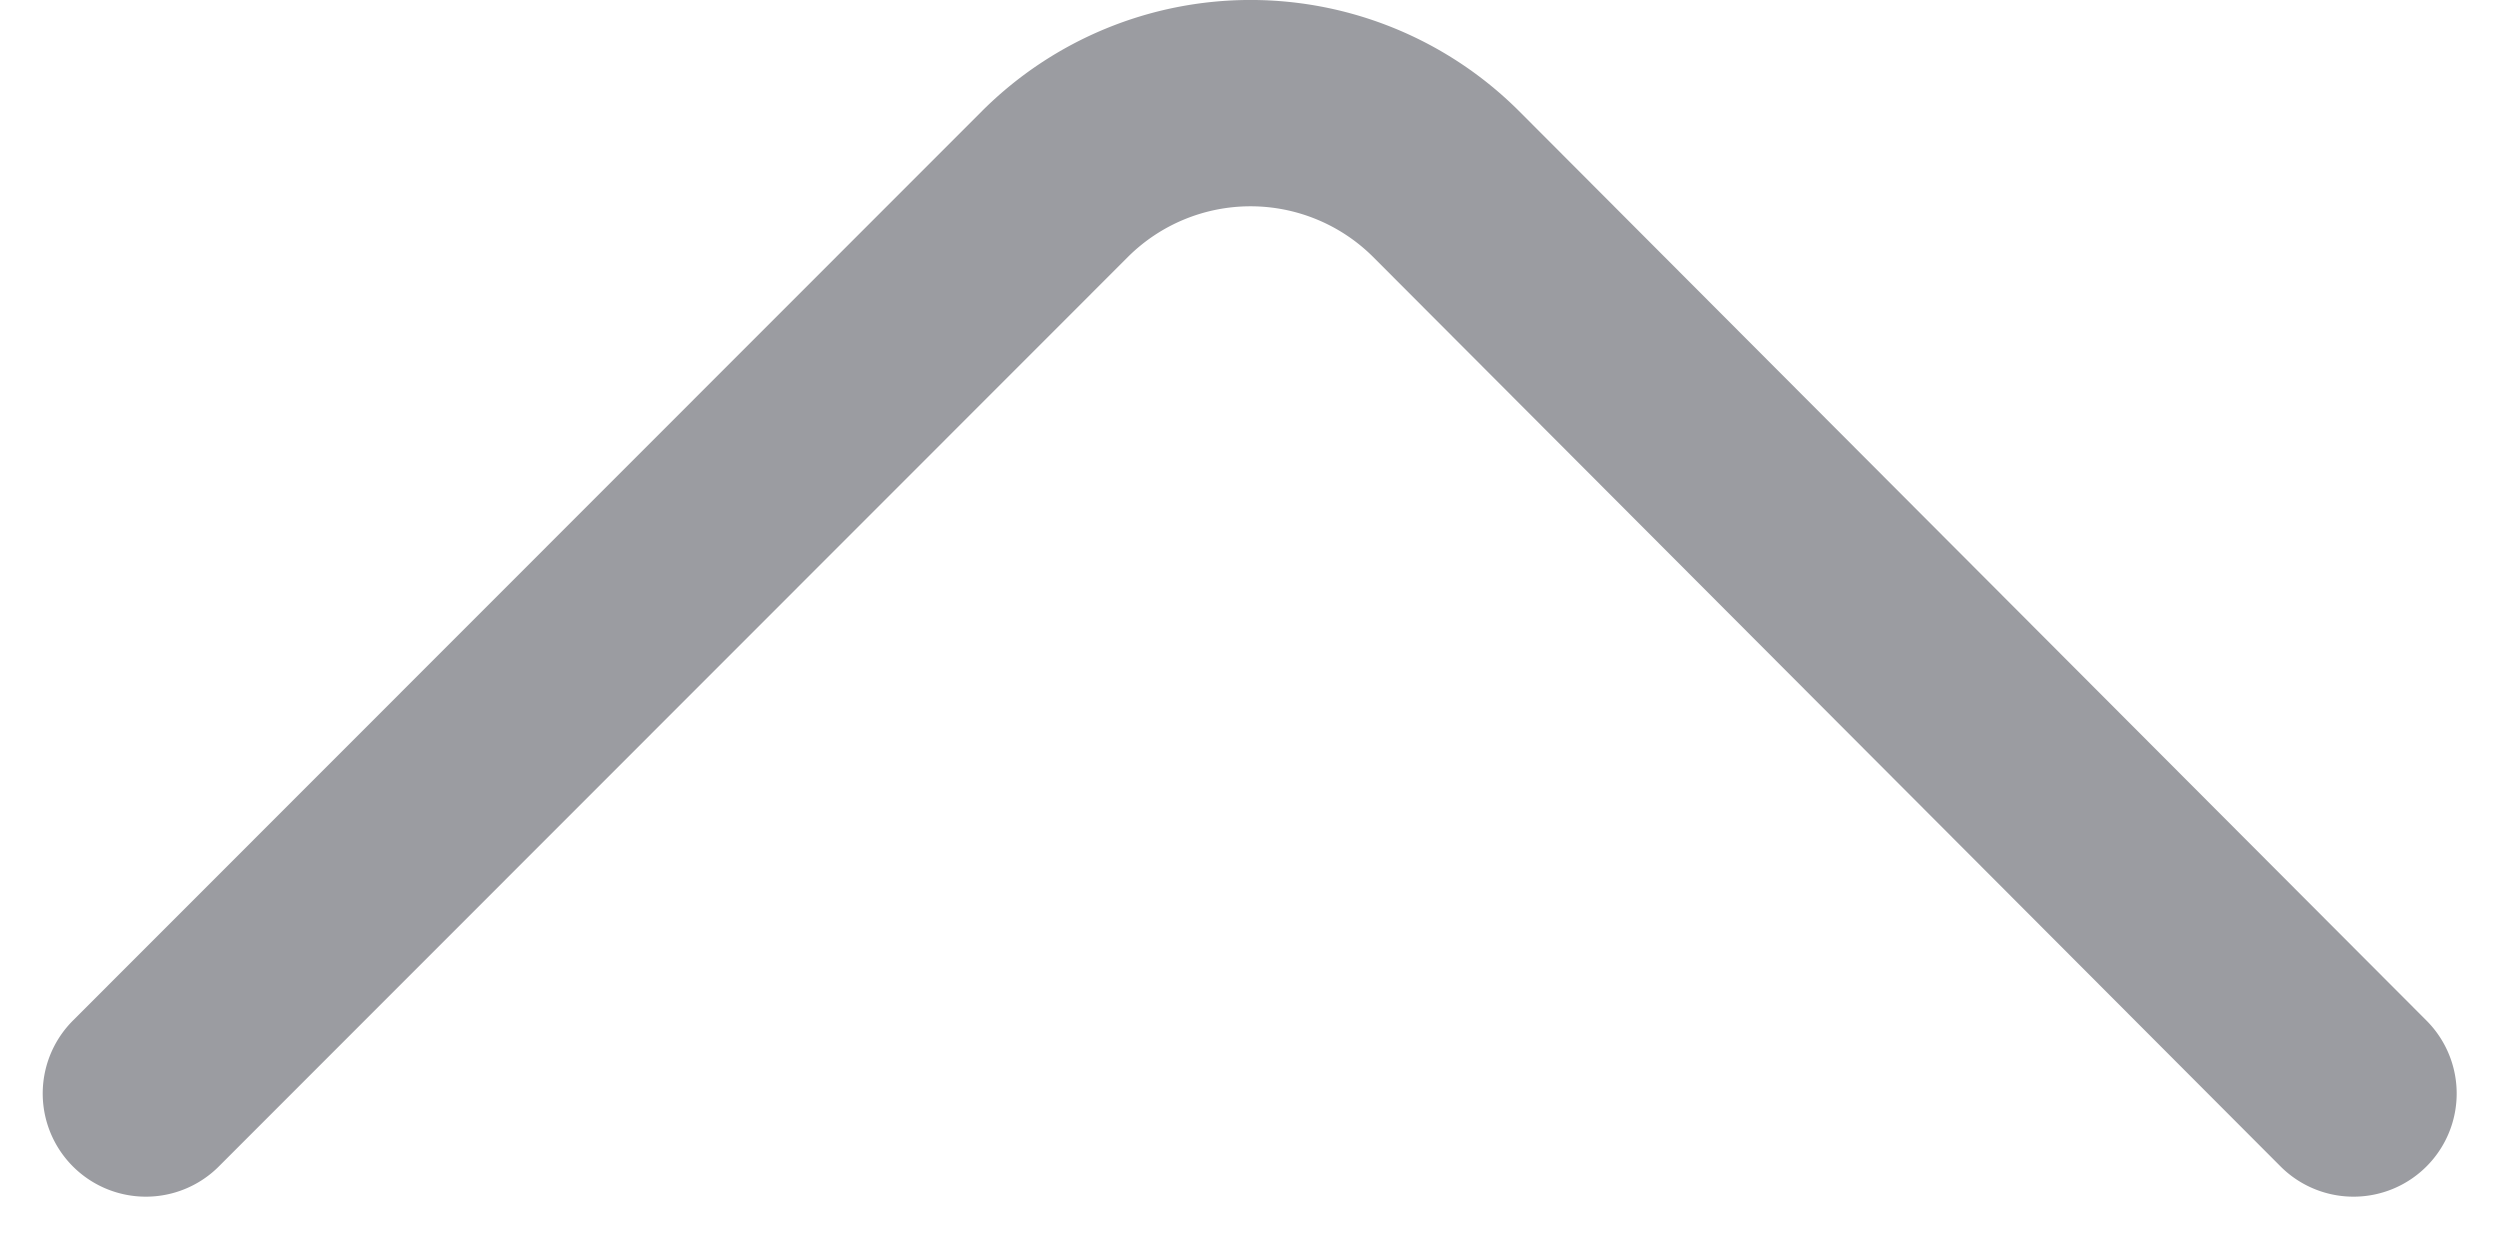 <svg xmlns="http://www.w3.org/2000/svg" width="12.117" height="6.003" viewBox="0 0 12.117 6.003">
  <path id="Vector" d="M10.7,4.8,6.3.39a1.342,1.342,0,0,0-1.892,0L0,4.8" transform="translate(0.707 0.5)" fill="none" stroke="#9b9ca1" stroke-linecap="round" stroke-linejoin="round" stroke-width="1"/>
</svg>
